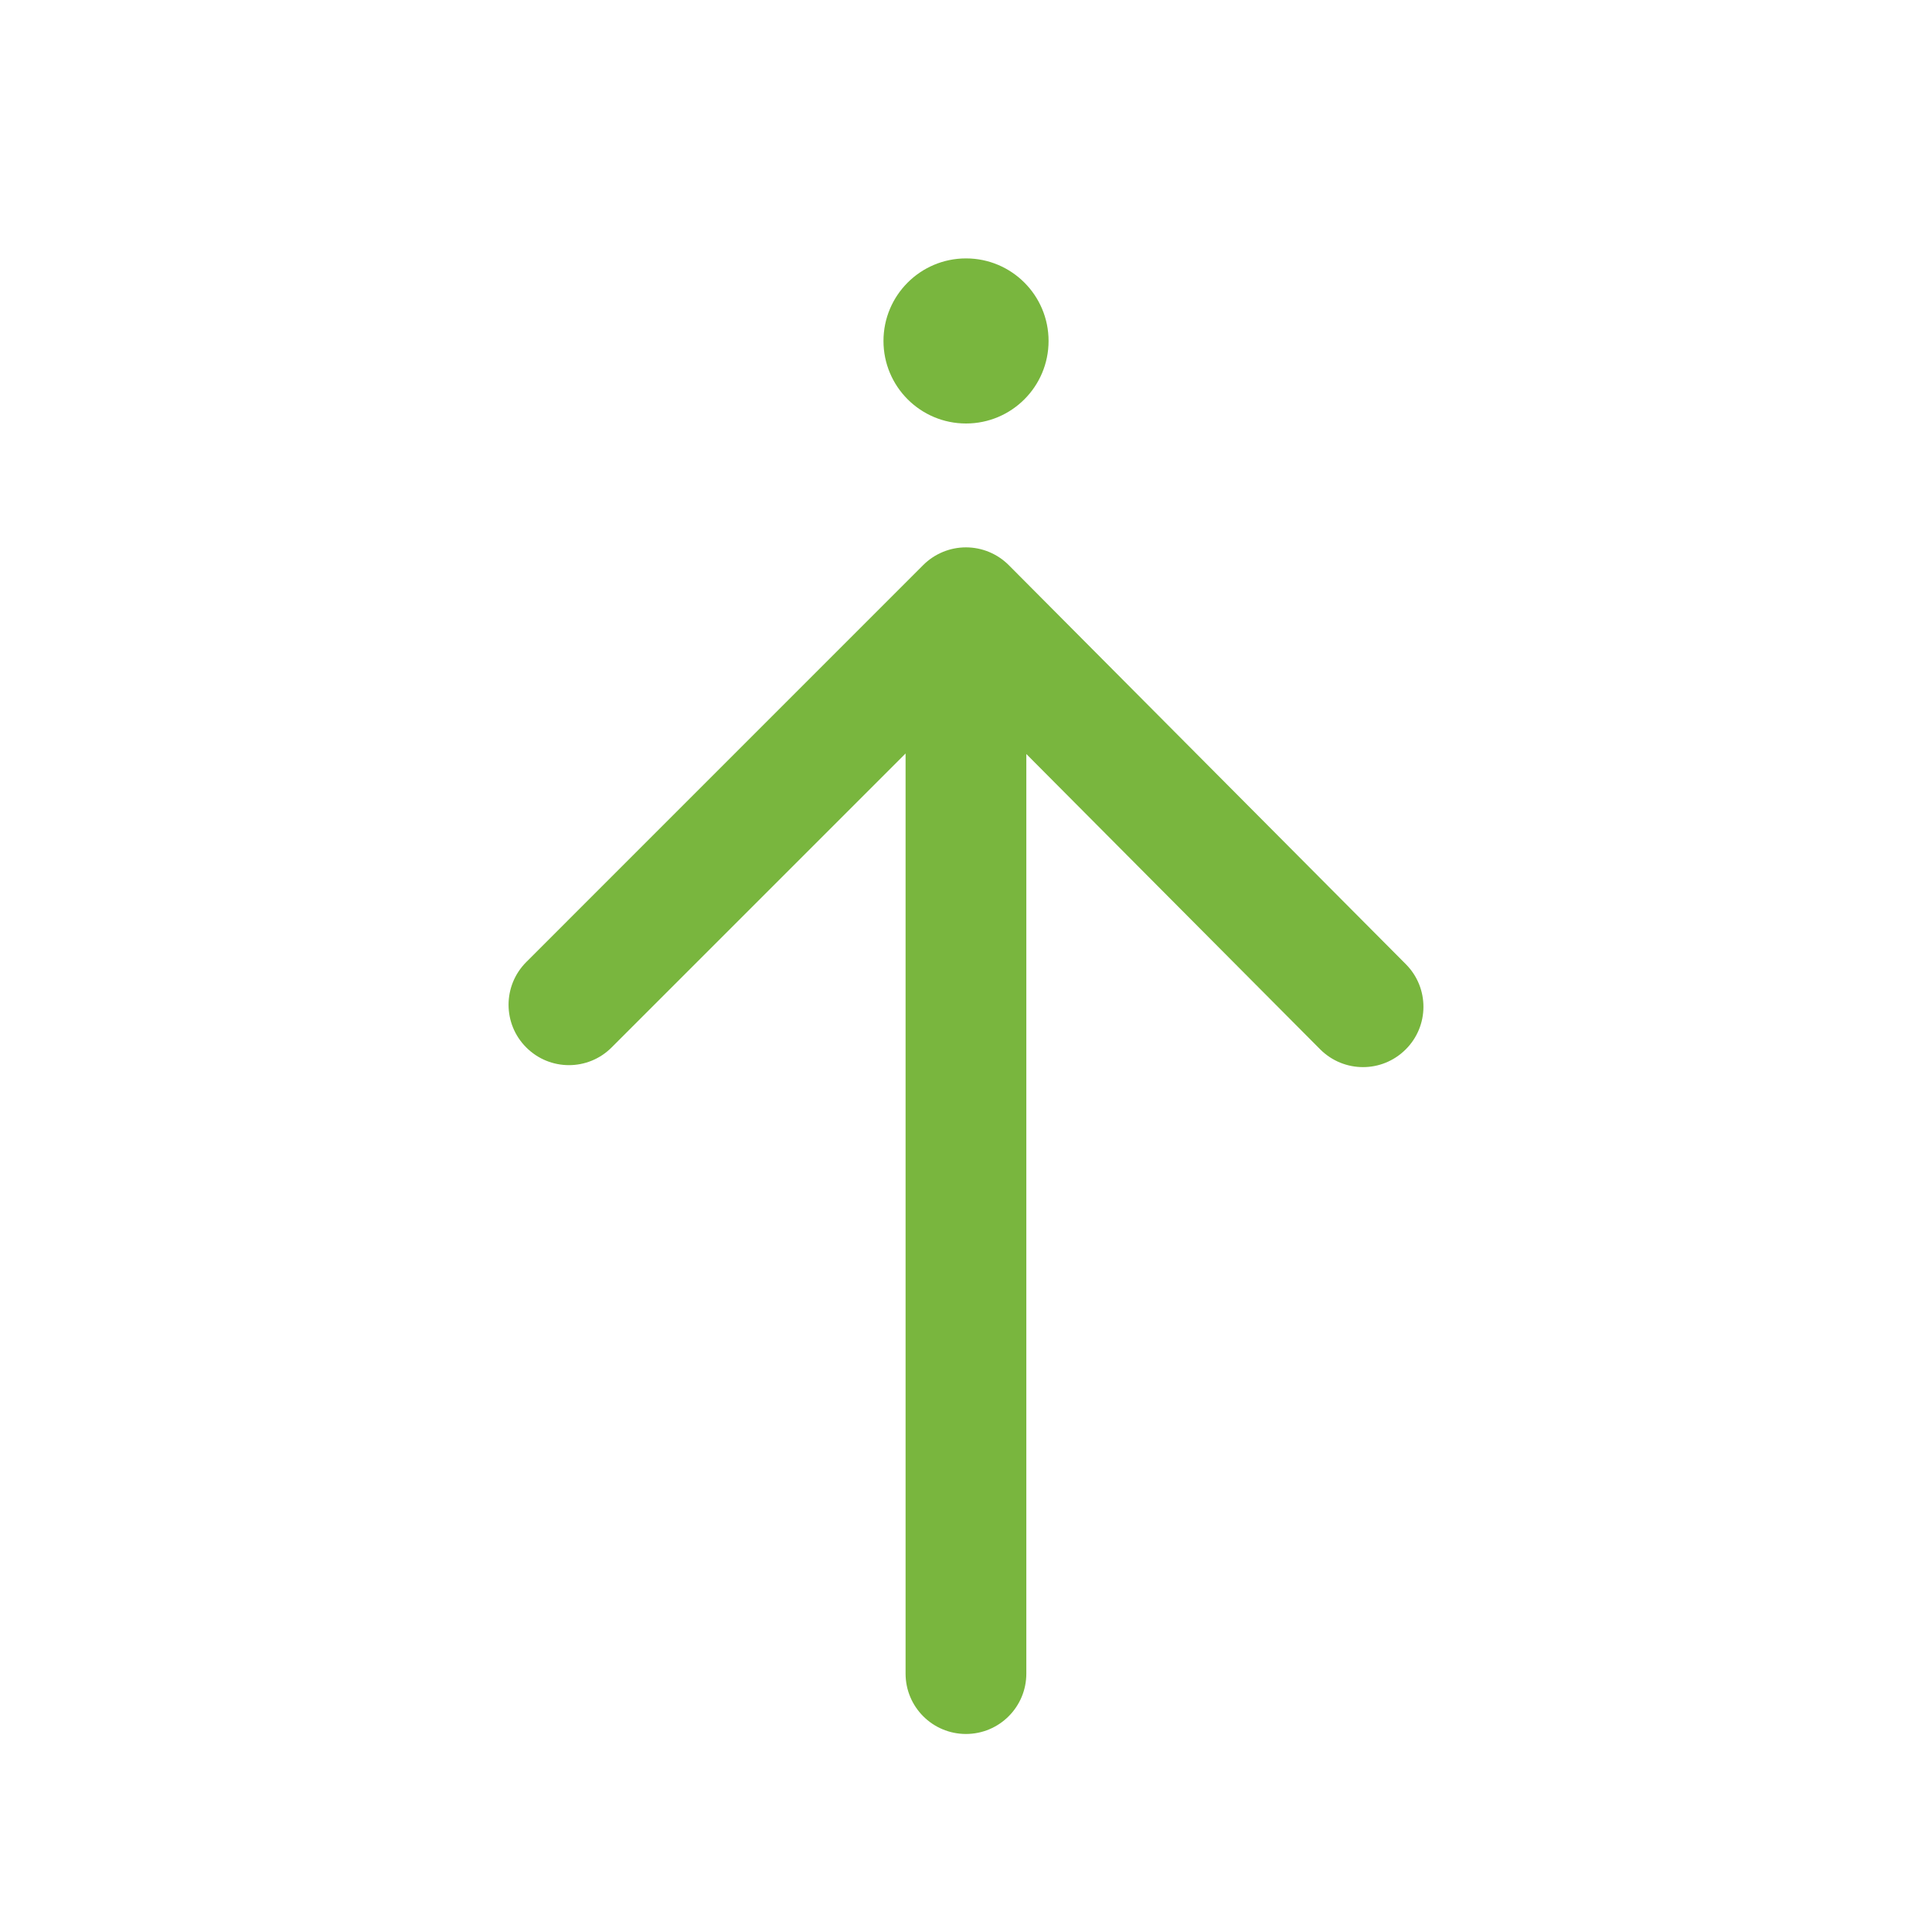 <?xml version="1.0" encoding="utf-8"?>
<!-- Generator: Adobe Illustrator 16.0.4, SVG Export Plug-In . SVG Version: 6.00 Build 0)  -->
<!DOCTYPE svg PUBLIC "-//W3C//DTD SVG 1.1//EN" "http://www.w3.org/Graphics/SVG/1.1/DTD/svg11.dtd">
<svg version="1.1" id="Ebene_1" xmlns="http://www.w3.org/2000/svg" xmlns:xlink="http://www.w3.org/1999/xlink" x="0px" y="0px"
	 width="80px" height="80px" viewBox="0 0 80 80" enable-background="new 0 0 80 80" xml:space="preserve">
<g id="Quadr._Hilfslinien_Kopie" display="none">
</g>
<g id="Quadrate">
</g>
<g id="Ebene_1_1_">
	<g>
		<path fill="#79B63E" d="M58.213,39.925L41.771,23.401c-0.471-0.471-1.105-0.735-1.771-0.736h-0.003
			c-0.663,0-1.299,0.264-1.768,0.732l-16.438,16.44c-0.977,0.978-0.977,2.56,0,3.535c0.977,0.978,2.559,0.978,3.535,0L37.498,31.2
			v38.1c0,1.382,1.119,2.5,2.5,2.5s2.5-1.118,2.5-2.5V31.222l12.169,12.23c0.489,0.489,1.131,0.735,1.772,0.735
			c0.638,0,1.273-0.242,1.764-0.729C59.184,42.486,59.188,40.904,58.213,39.925z"/>
		<circle fill="#79B63E" cx="40.001" cy="14.118" r="3.418"/>
	</g>
</g>
</svg>
